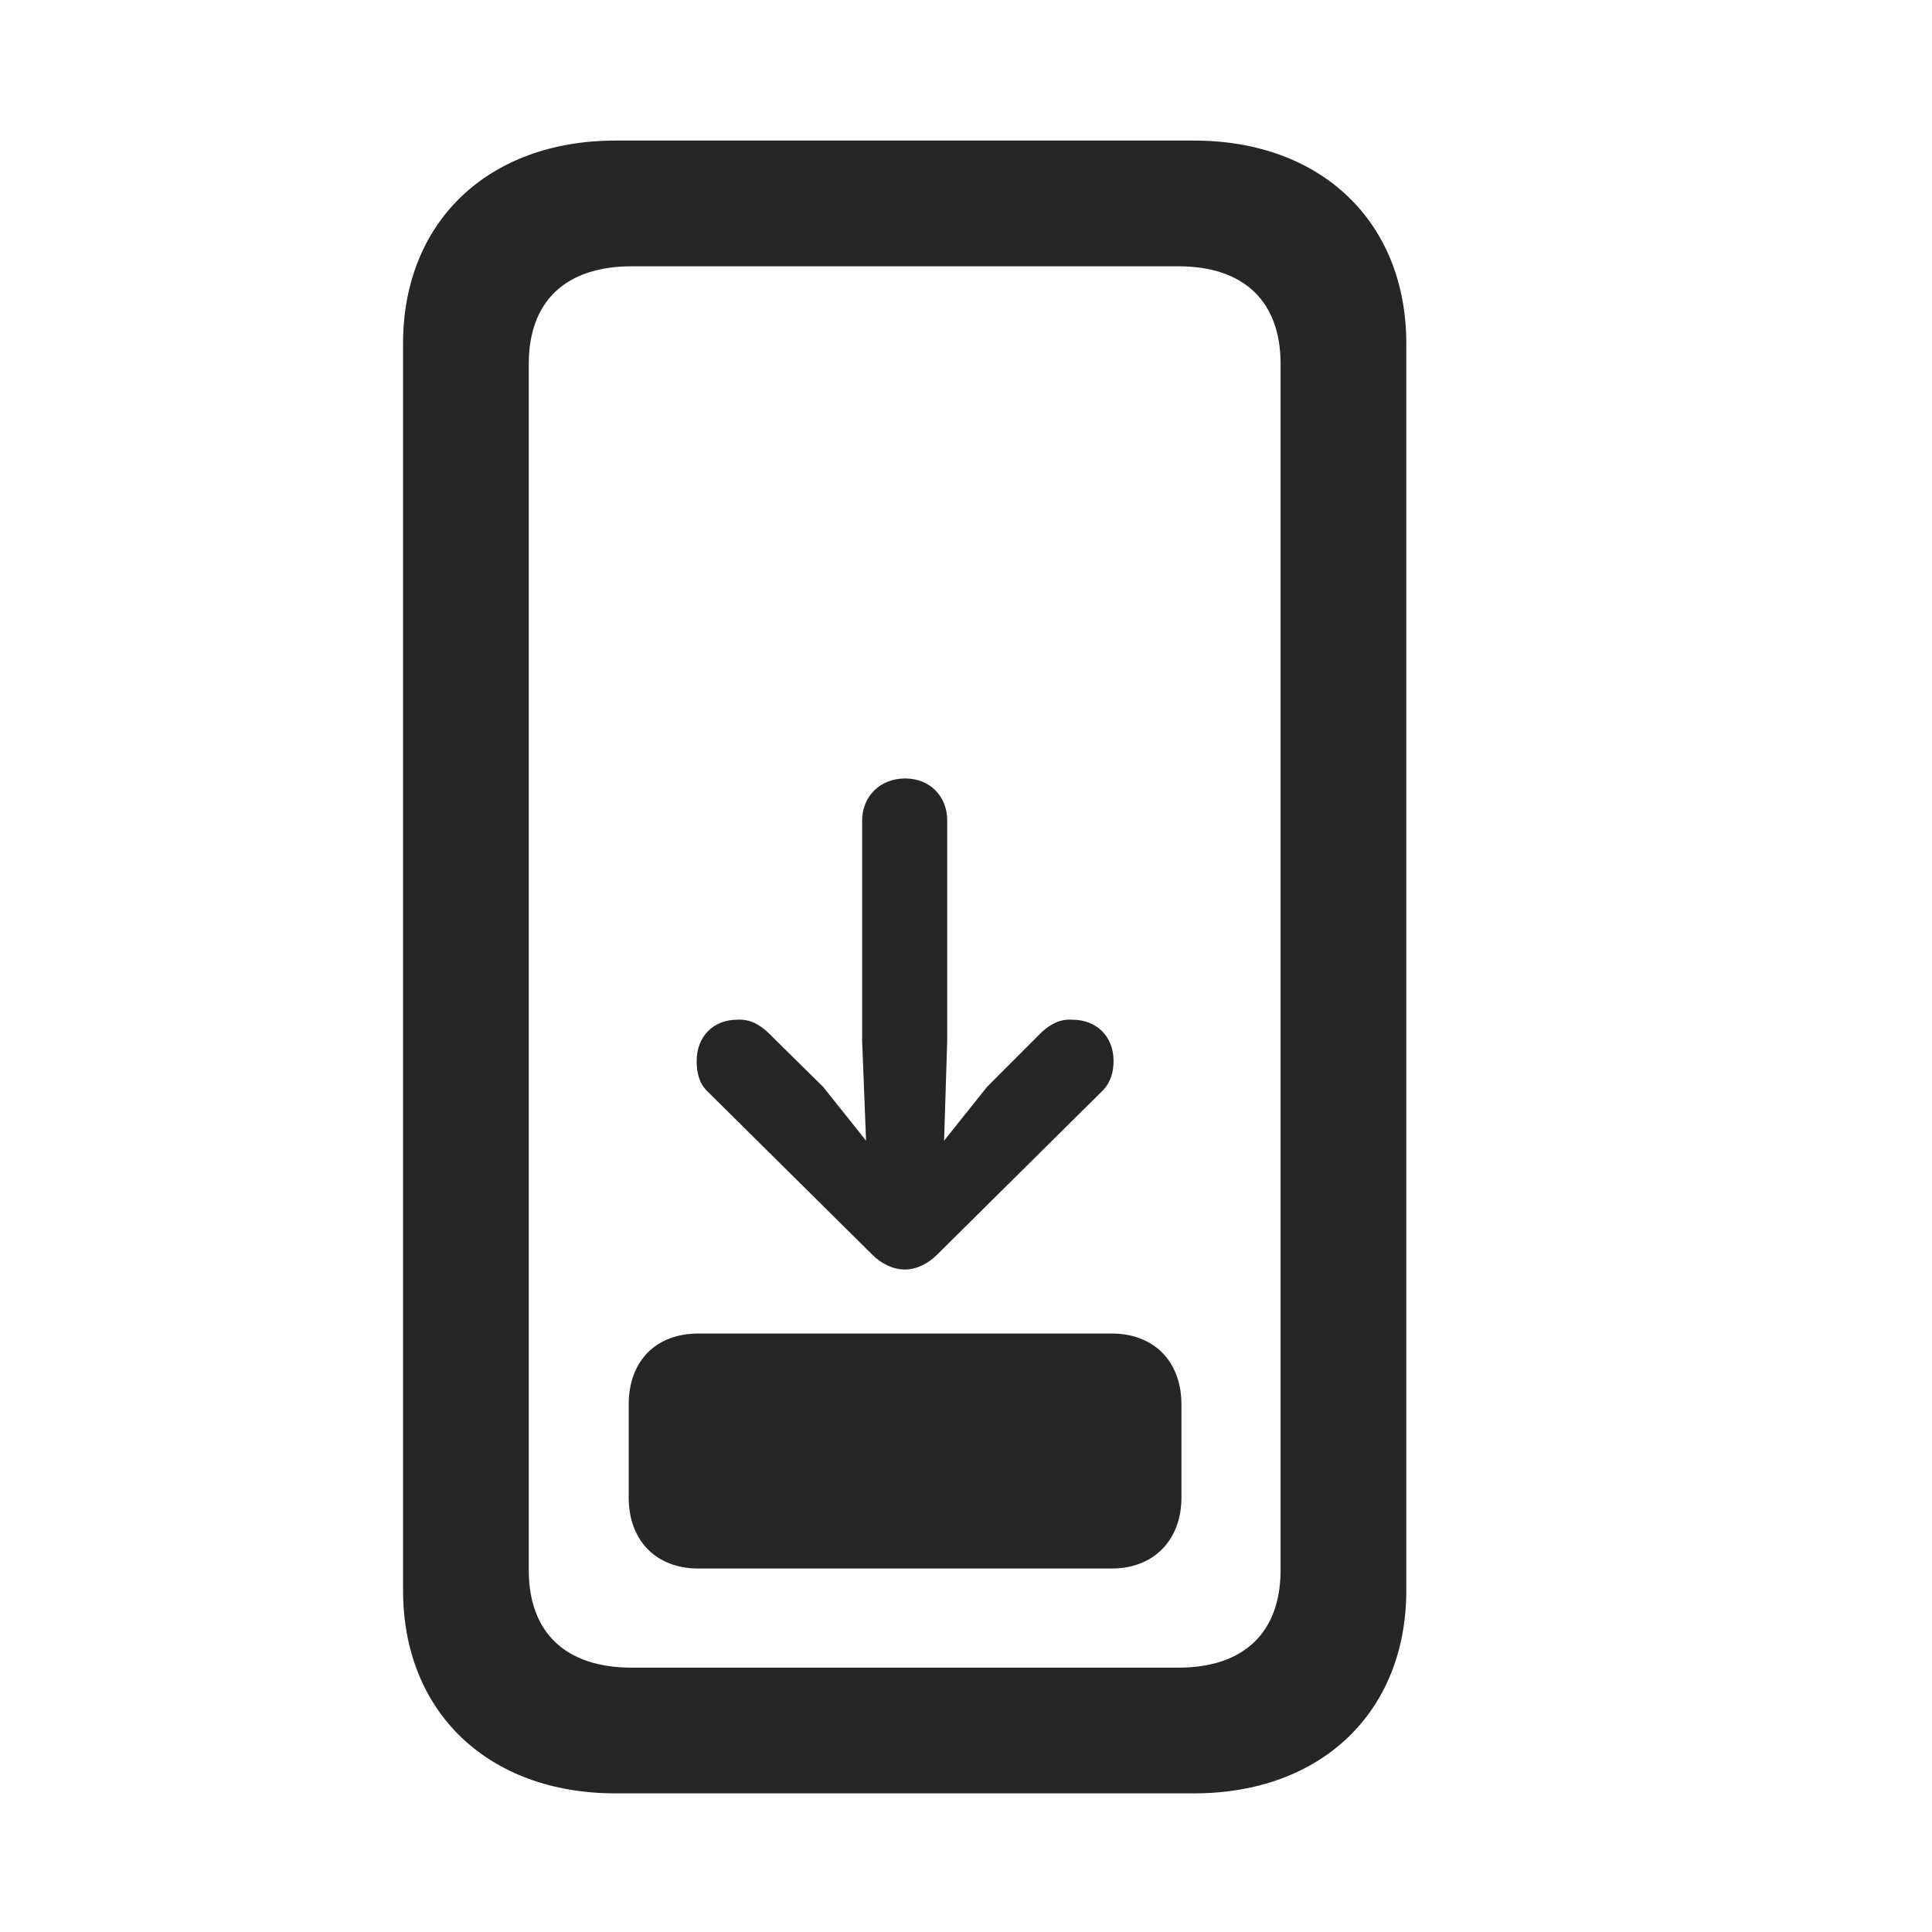 <svg width="29" height="29" viewBox="0 0 29 29" fill="currentColor" xmlns="http://www.w3.org/2000/svg">
<g clip-path="url(#clip0_2207_35486)">
<path d="M6.05 23.872C6.05 25.7 7.328 26.919 9.238 26.919H17.922C19.832 26.919 21.109 25.7 21.109 23.872V5.157C21.109 3.329 19.832 2.11 17.922 2.11H9.238C7.328 2.11 6.05 3.329 6.05 5.157V23.872ZM7.937 23.567V5.462C7.937 4.524 8.488 3.997 9.484 3.997H17.687C18.672 3.997 19.222 4.524 19.222 5.462V23.567C19.222 24.505 18.672 25.032 17.687 25.032H9.484C8.488 25.032 7.937 24.505 7.937 23.567Z" fill="currentColor" fill-opacity="0.85"/>
<path d="M10.457 15.927C10.457 16.091 10.492 16.255 10.609 16.372L13.093 18.833C13.234 18.974 13.41 19.056 13.586 19.056C13.75 19.056 13.925 18.974 14.066 18.833L16.55 16.372C16.668 16.255 16.715 16.091 16.715 15.927C16.715 15.552 16.457 15.306 16.093 15.306C15.906 15.294 15.765 15.376 15.636 15.493L14.816 16.314L14.171 17.122L14.218 15.622V12.317C14.218 11.954 13.961 11.685 13.586 11.685C13.211 11.685 12.941 11.954 12.941 12.317V15.622L13 17.122L12.355 16.314L11.523 15.493C11.394 15.376 11.254 15.294 11.066 15.306C10.714 15.306 10.457 15.552 10.457 15.927ZM10.48 23.544H16.691C17.312 23.544 17.734 23.122 17.734 22.478V21.083C17.734 20.427 17.312 20.017 16.691 20.017H10.48C9.847 20.017 9.437 20.427 9.437 21.083V22.478C9.437 23.122 9.847 23.544 10.48 23.544Z" fill="currentColor" fill-opacity="0.85"/>
</g>
<defs>
<clipPath id="clip0_2207_35486">
<rect width="15.059" height="24.832" fill="currentColor" transform="translate(6.05 2.11)"/>
</clipPath>
</defs>
</svg>
